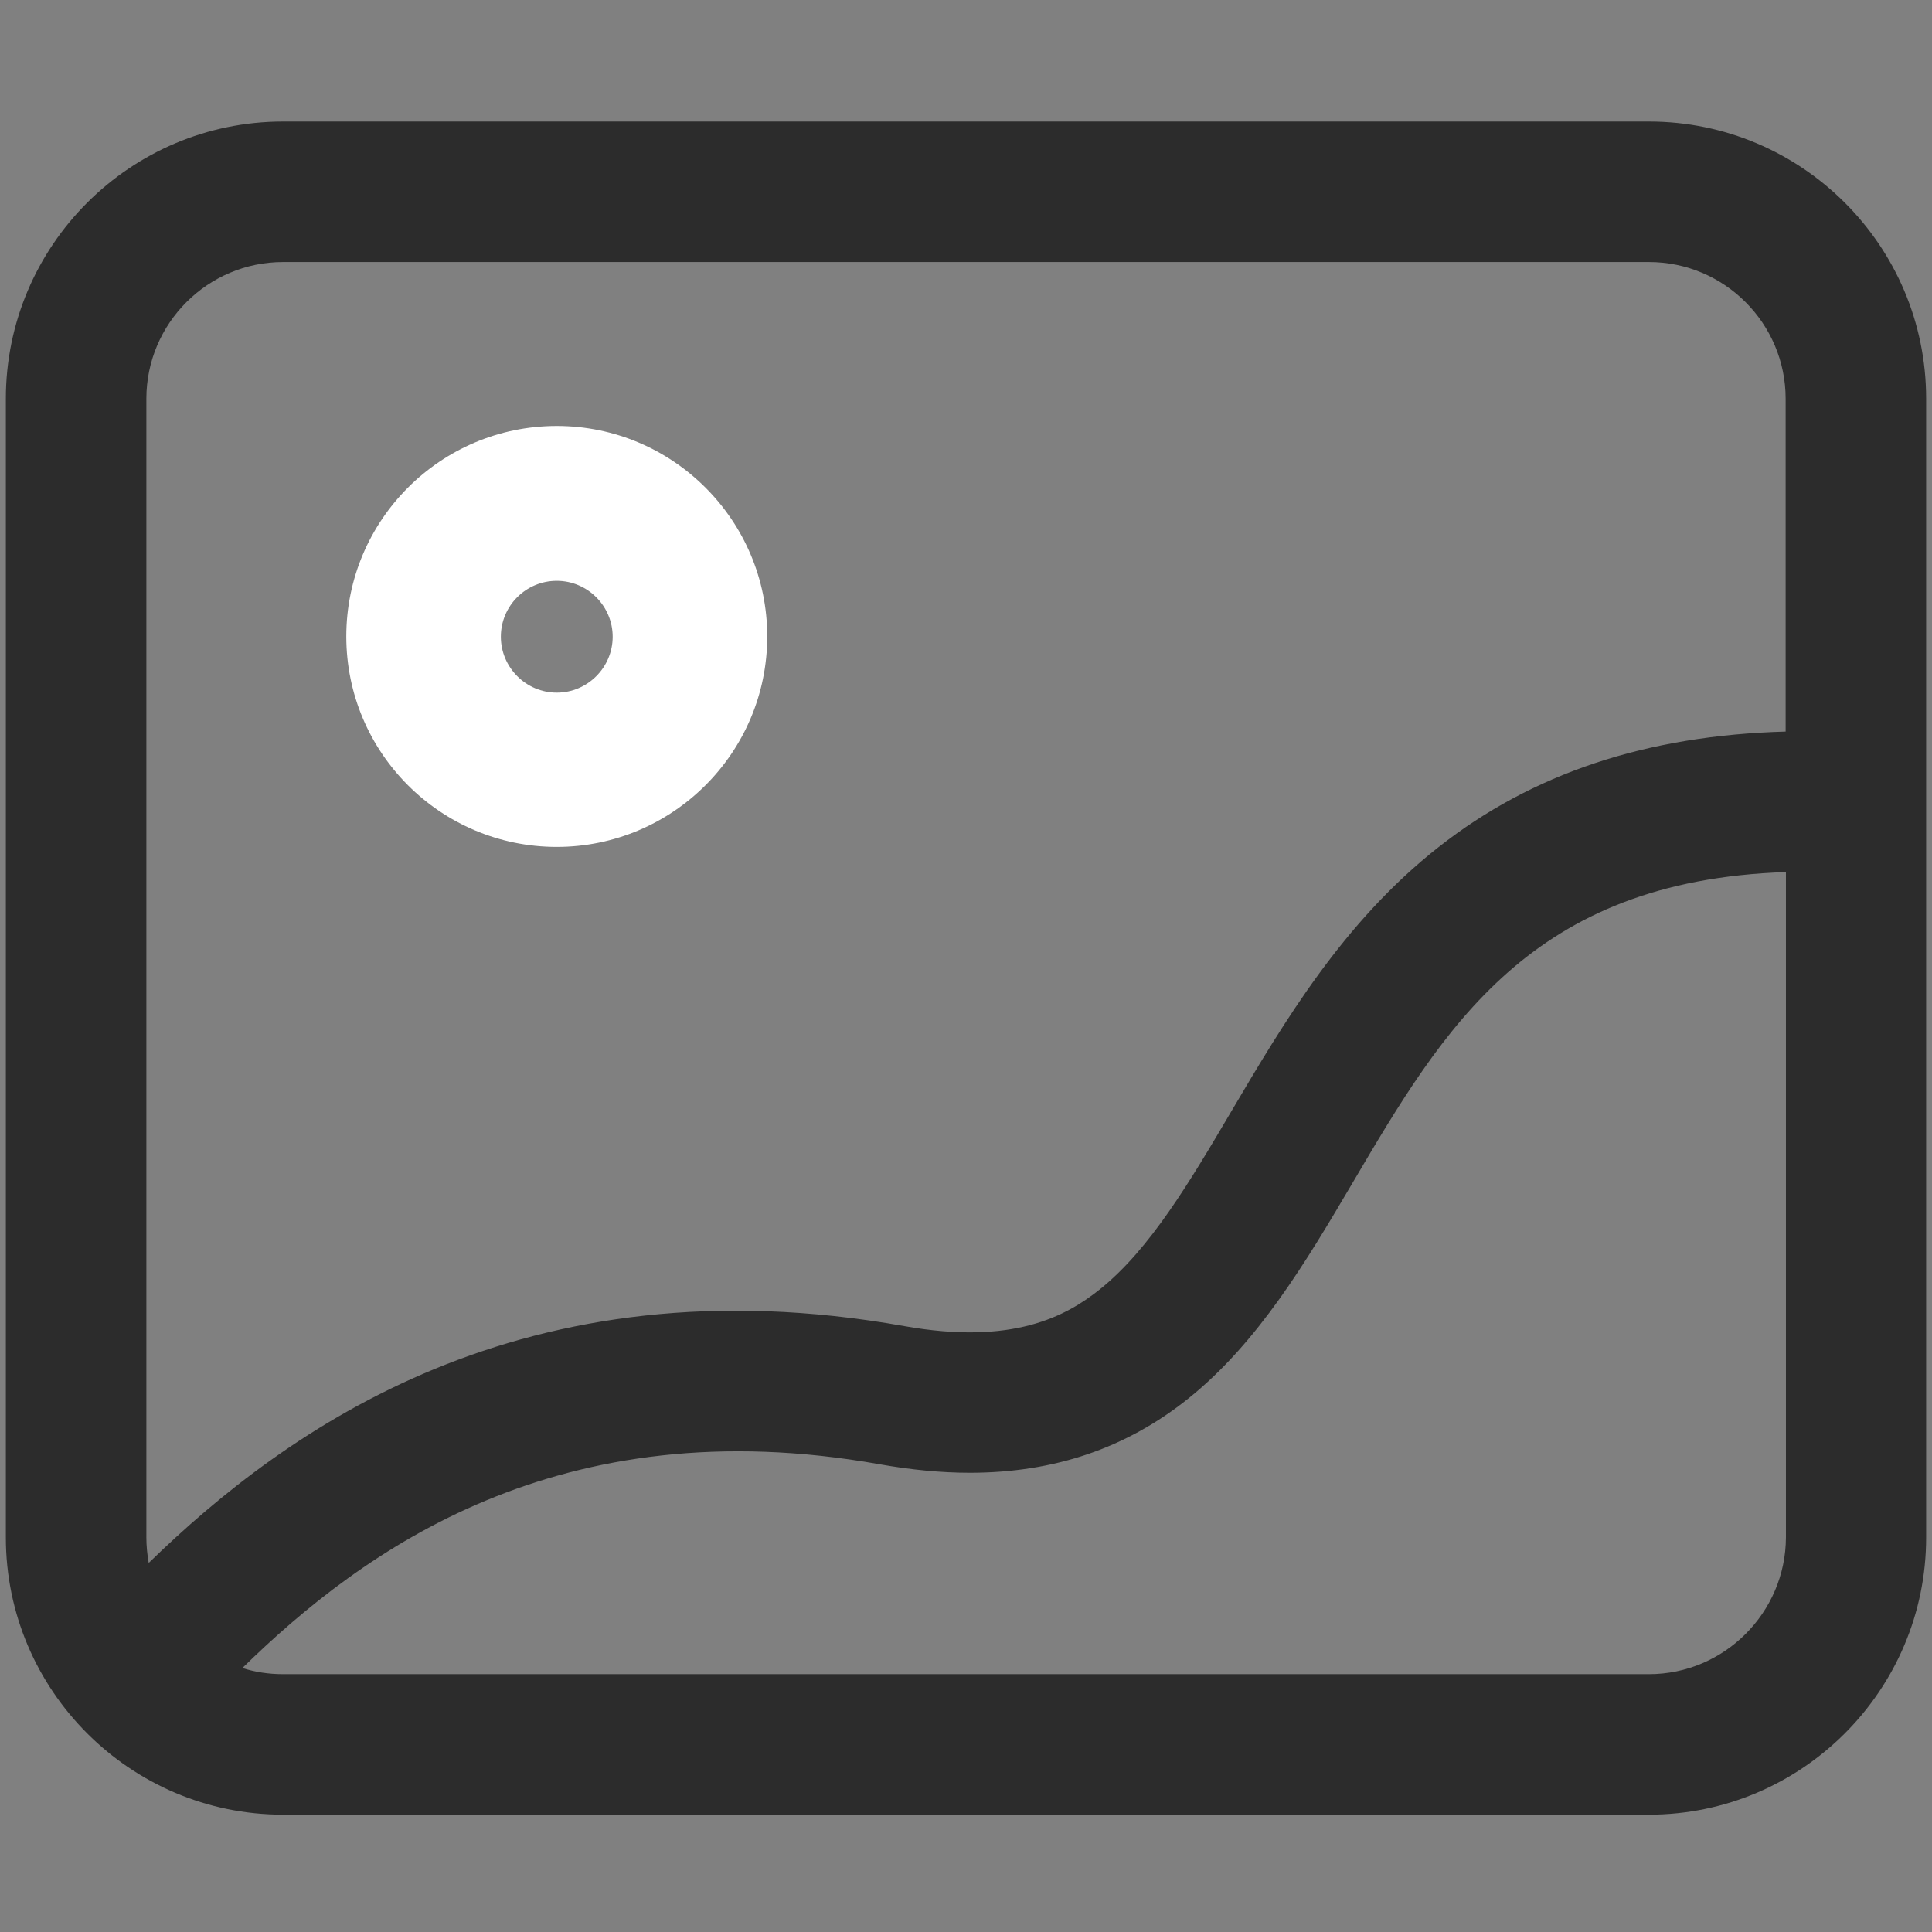 <?xml version="1.0" standalone="no"?><!DOCTYPE svg PUBLIC "-//W3C//DTD SVG 1.1//EN" "http://www.w3.org/Graphics/SVG/1.1/DTD/svg11.dtd"><svg t="1606803450202" class="icon" viewBox="0 0 1024 1024" version="1.1" xmlns="http://www.w3.org/2000/svg" p-id="5395" xmlns:xlink="http://www.w3.org/1999/xlink" width="128" height="128"><rect x="0" y="0" width="1024" height="1024" fill="#808080" stroke="none"/><defs><style type="text/css"></style></defs><path d="M873.968 64.414H150.032C69.042 64.414 3.103 130.198 3.103 211.342v603.539C3.103 895.871 69.042 961.81 150.032 961.81h723.937c80.989 0 146.928-65.939 146.928-146.928v-603.539c0-81.144-65.939-146.928-146.928-146.928zM77.576 211.342c0-40.029 32.582-72.456 72.456-72.456h723.937c40.029 0 72.456 32.582 72.456 72.456V387.749c-73.852 2.017-134.361 22.187-184.01 61.285-50.735 39.874-82.075 93.091-109.847 140.102-22.032 37.392-42.977 72.766-69.353 94.022-18.153 14.584-46.39 29.944-103.952 19.704-202.162-35.995-327.37 54.458-400.446 125.518-0.776-4.499-1.241-8.999-1.241-13.498v-603.539zM873.968 887.337H150.032c-7.602 0-14.739-1.086-21.566-3.258 63.922-62.526 167.874-138.24 337.765-107.985 16.756 2.948 32.582 4.499 47.787 4.499 44.684 0 83.006-13.033 115.898-39.408 37.081-29.789 62.526-72.766 87.04-114.347 48.407-82.23 94.332-160.116 229.624-164.616v352.659C946.424 854.756 913.842 887.337 873.968 887.337z m0 0" fill="#2c2c2c" p-id="5396"></path><path d="M295.098 448.879c61.44 0 111.554-49.959 111.554-111.554 0-61.44-49.959-111.554-111.554-111.554s-111.554 49.959-111.554 111.554 49.959 111.554 111.554 111.554z m2e-8-141.033c16.291 0 29.634 13.343 29.634 29.634 0 16.291-13.343 29.634-29.634 29.634-16.291 0-29.634-13.343-29.634-29.634 0-16.446 13.343-29.634 29.634-29.634z m0 0" fill="#ffffff" p-id="5397"></path></svg>
